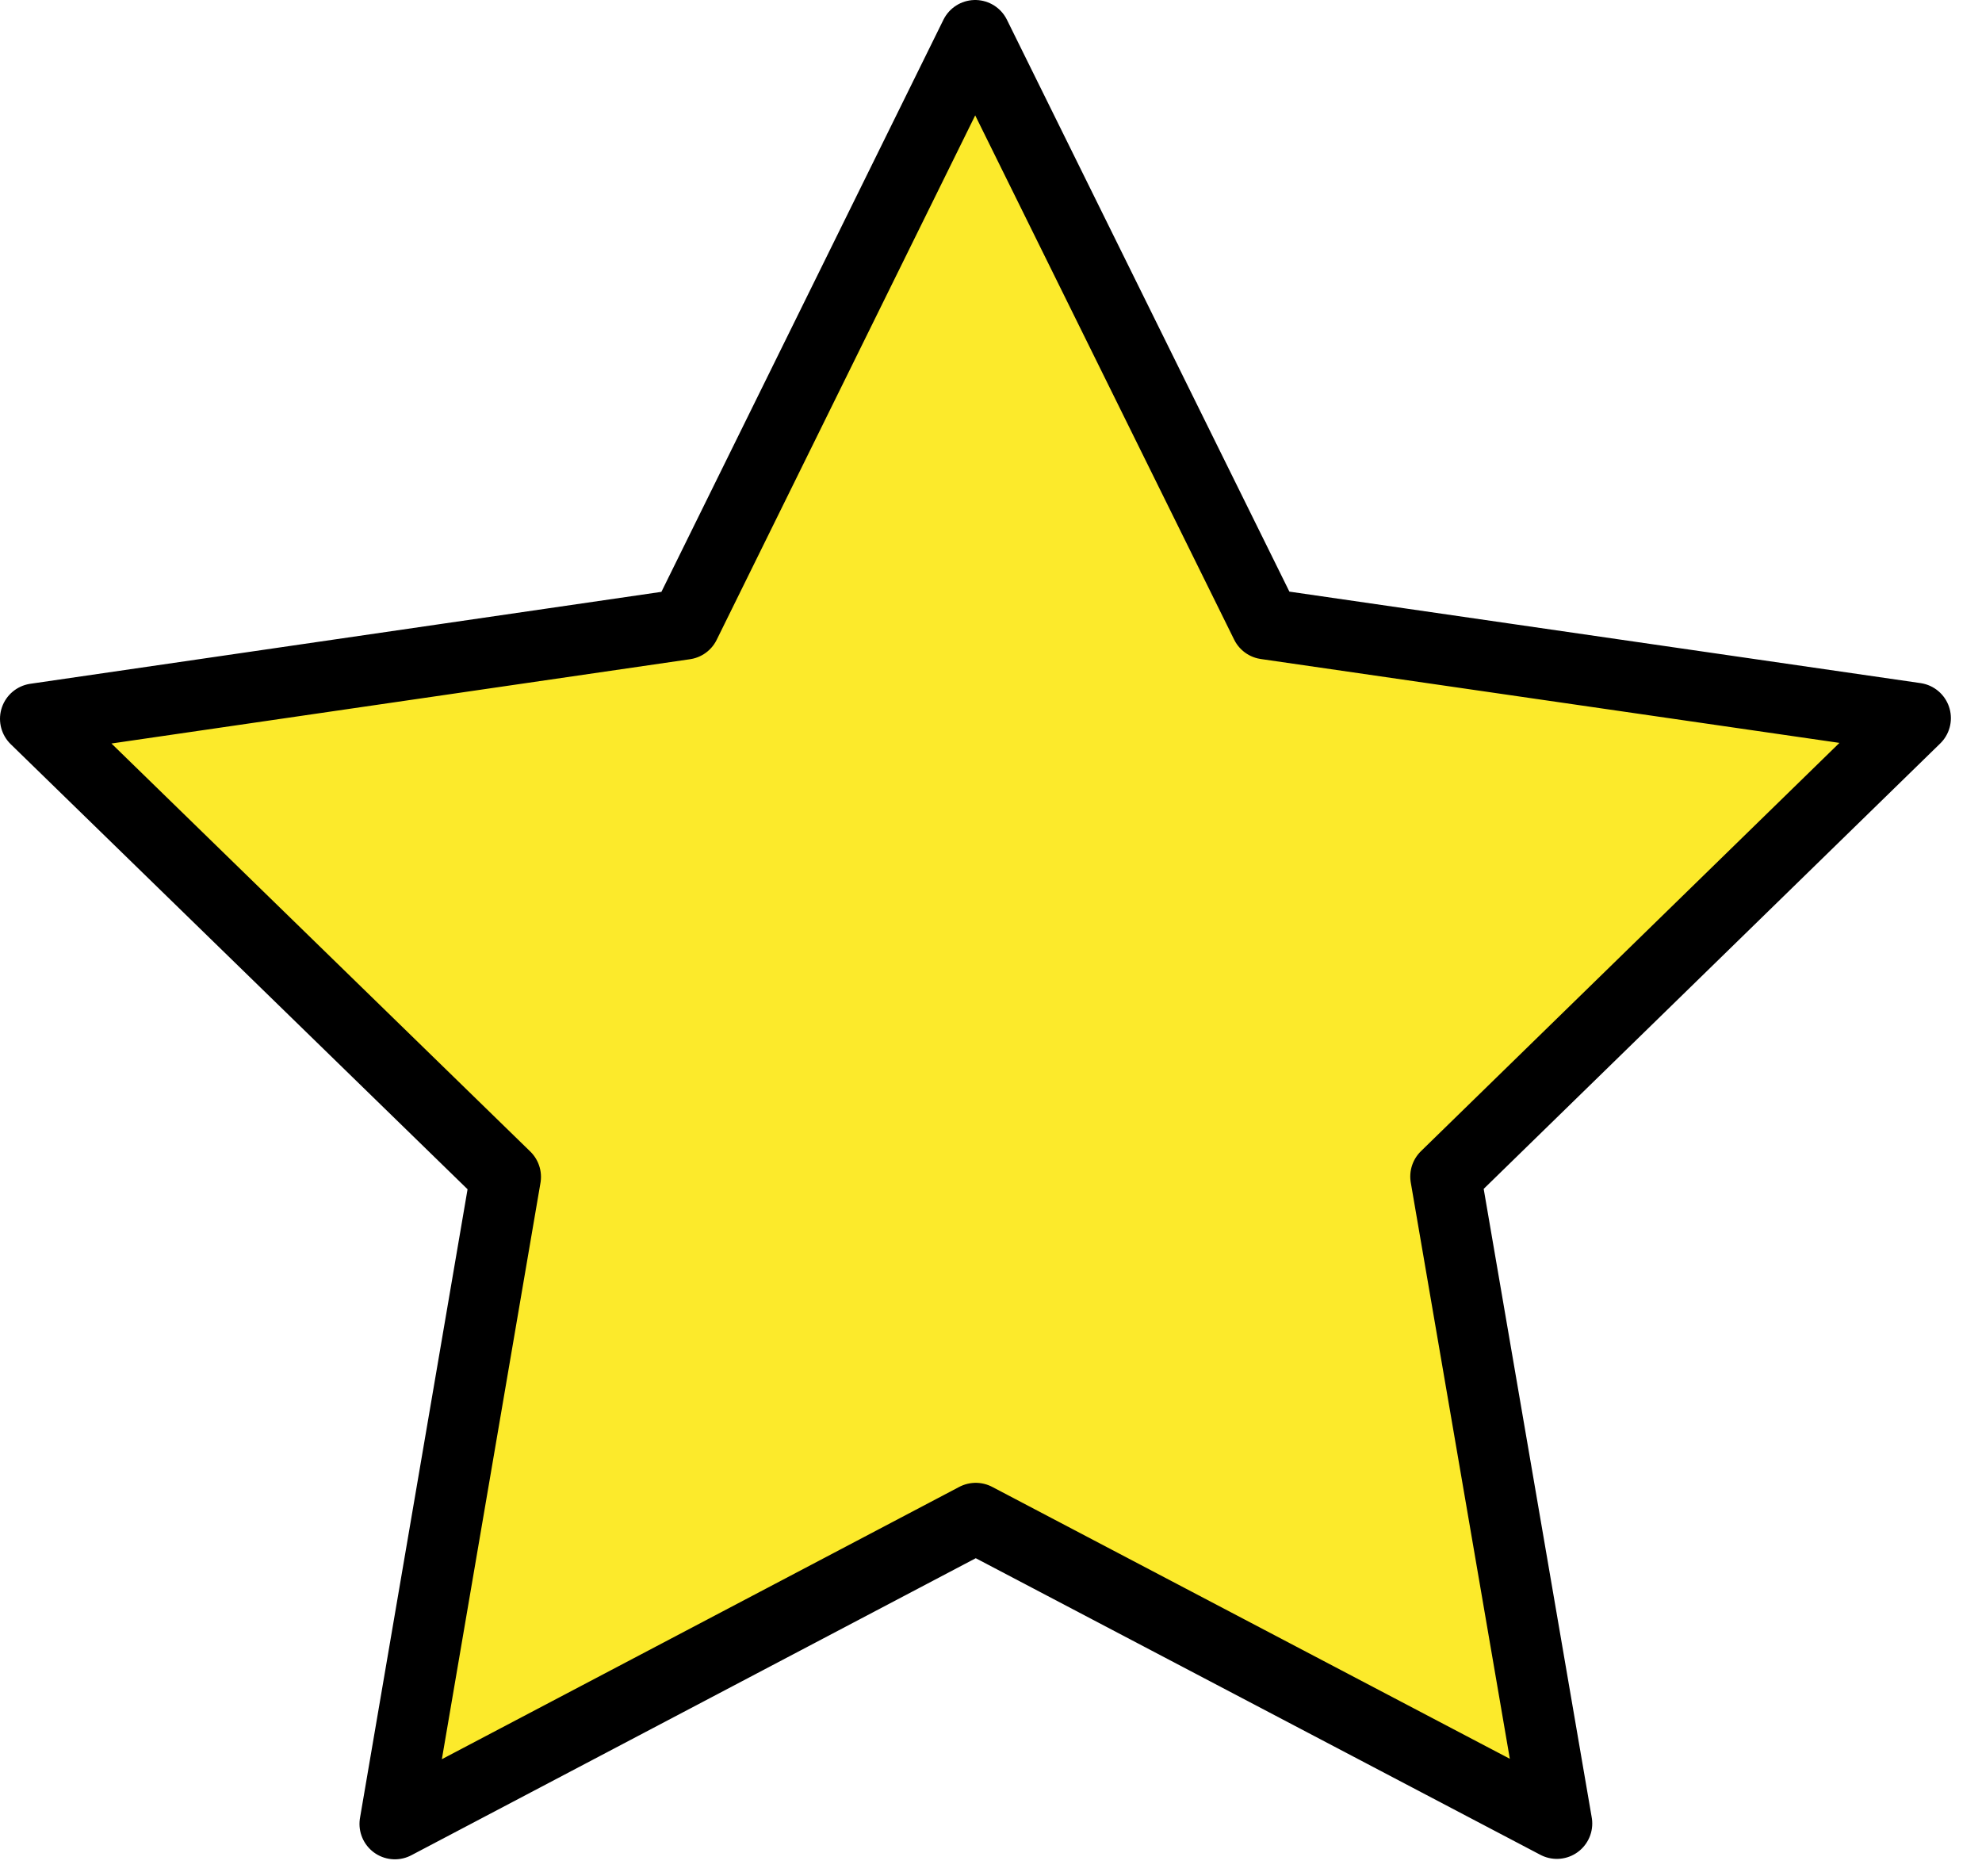 <?xml version="1.0" encoding="UTF-8"?>
<svg width="56px" height="53px" viewBox="0 0 56 53" version="1.1" xmlns="http://www.w3.org/2000/svg" xmlns:xlink="http://www.w3.org/1999/xlink">
    <title>star</title>
    <g id="Page-1" stroke="none" stroke-width="1" fill="none" fill-rule="evenodd">
        <g id="star" transform="translate(1, 1)">
            <g id="color" fill="#FCEA2B" fill-rule="nonzero">
                <polygon id="Path" points="26.553 0 18.352 16.634 0 19.307 13.285 32.248 10.157 50.527 26.569 41.891 42.988 50.515 39.846 32.238 53.121 19.288 34.767 16.628"></polygon>
            </g>
            <g id="line" stroke="#000000" stroke-linecap="round" stroke-linejoin="round" stroke-width="2">
                <polygon id="Path" points="26.553 0 18.352 16.634 0 19.307 13.285 32.248 10.157 50.527 26.569 41.891 42.988 50.515 39.846 32.238 53.121 19.288 34.767 16.628"></polygon>
            </g>
        </g>
    </g>
</svg>